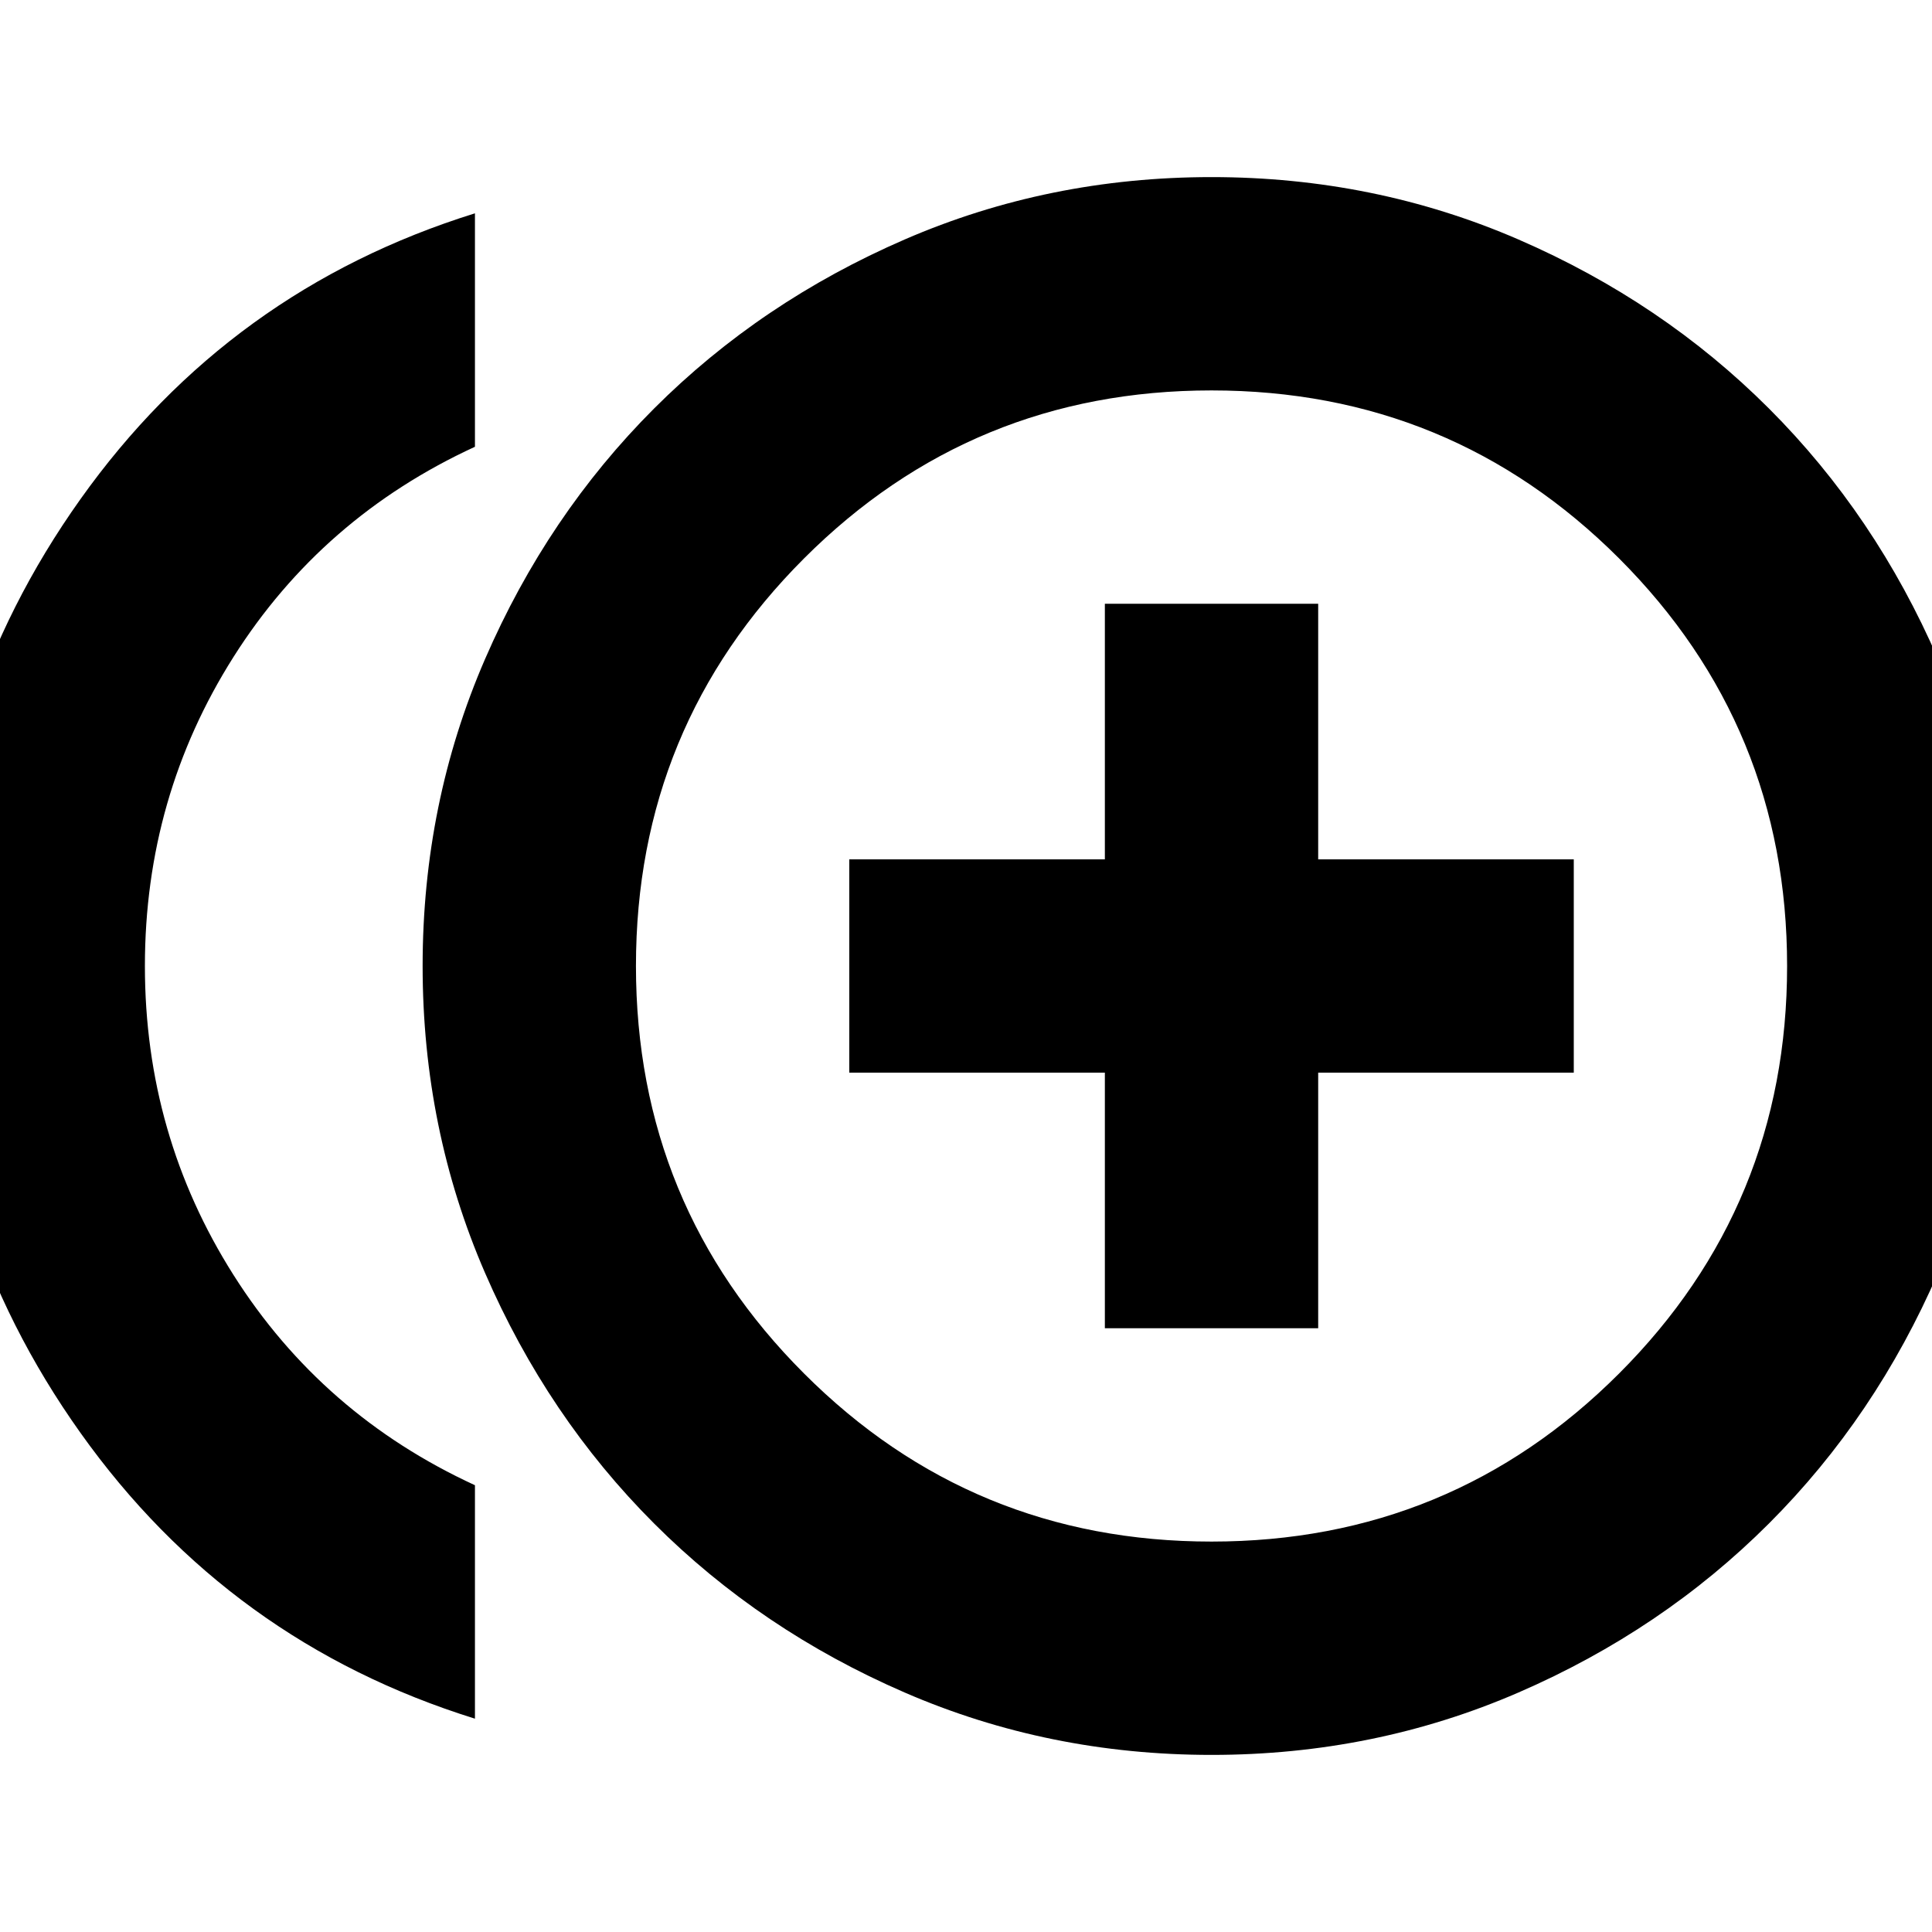<svg xmlns="http://www.w3.org/2000/svg" height="24" width="24"><path d="M13.725 16.5h2.65v-3.175h3.175v-2.65h-3.175V7.5h-2.65v3.175H10.55v2.65h3.175ZM5.9 21.35Q2.85 20.4 1 17.8-.85 15.2-.85 12q0-3.2 1.85-5.8 1.85-2.6 4.9-3.55v2.9q-1.9.875-3 2.612Q1.8 9.9 1.8 12t1.1 3.837q1.1 1.738 3 2.613Zm9.15.45q-2.025 0-3.812-.775-1.788-.775-3.113-2.1-1.325-1.325-2.1-3.113Q5.25 14.025 5.25 12t.775-3.812Q6.8 6.4 8.125 5.075q1.325-1.325 3.113-2.1Q13.025 2.2 15.05 2.2t3.813.775q1.787.775 3.112 2.1 1.325 1.325 2.1 3.113.775 1.787.775 3.812t-.775 3.812q-.775 1.788-2.1 3.113-1.325 1.325-3.112 2.1-1.788.775-3.813.775Zm0-9.8Zm0 7.15q2.975 0 5.063-2.088Q22.2 14.975 22.2 12t-2.087-5.063Q18.025 4.85 15.05 4.85q-2.975 0-5.062 2.087Q7.9 9.025 7.9 12q0 2.975 2.088 5.062 2.087 2.088 5.062 2.088Z"/></svg>